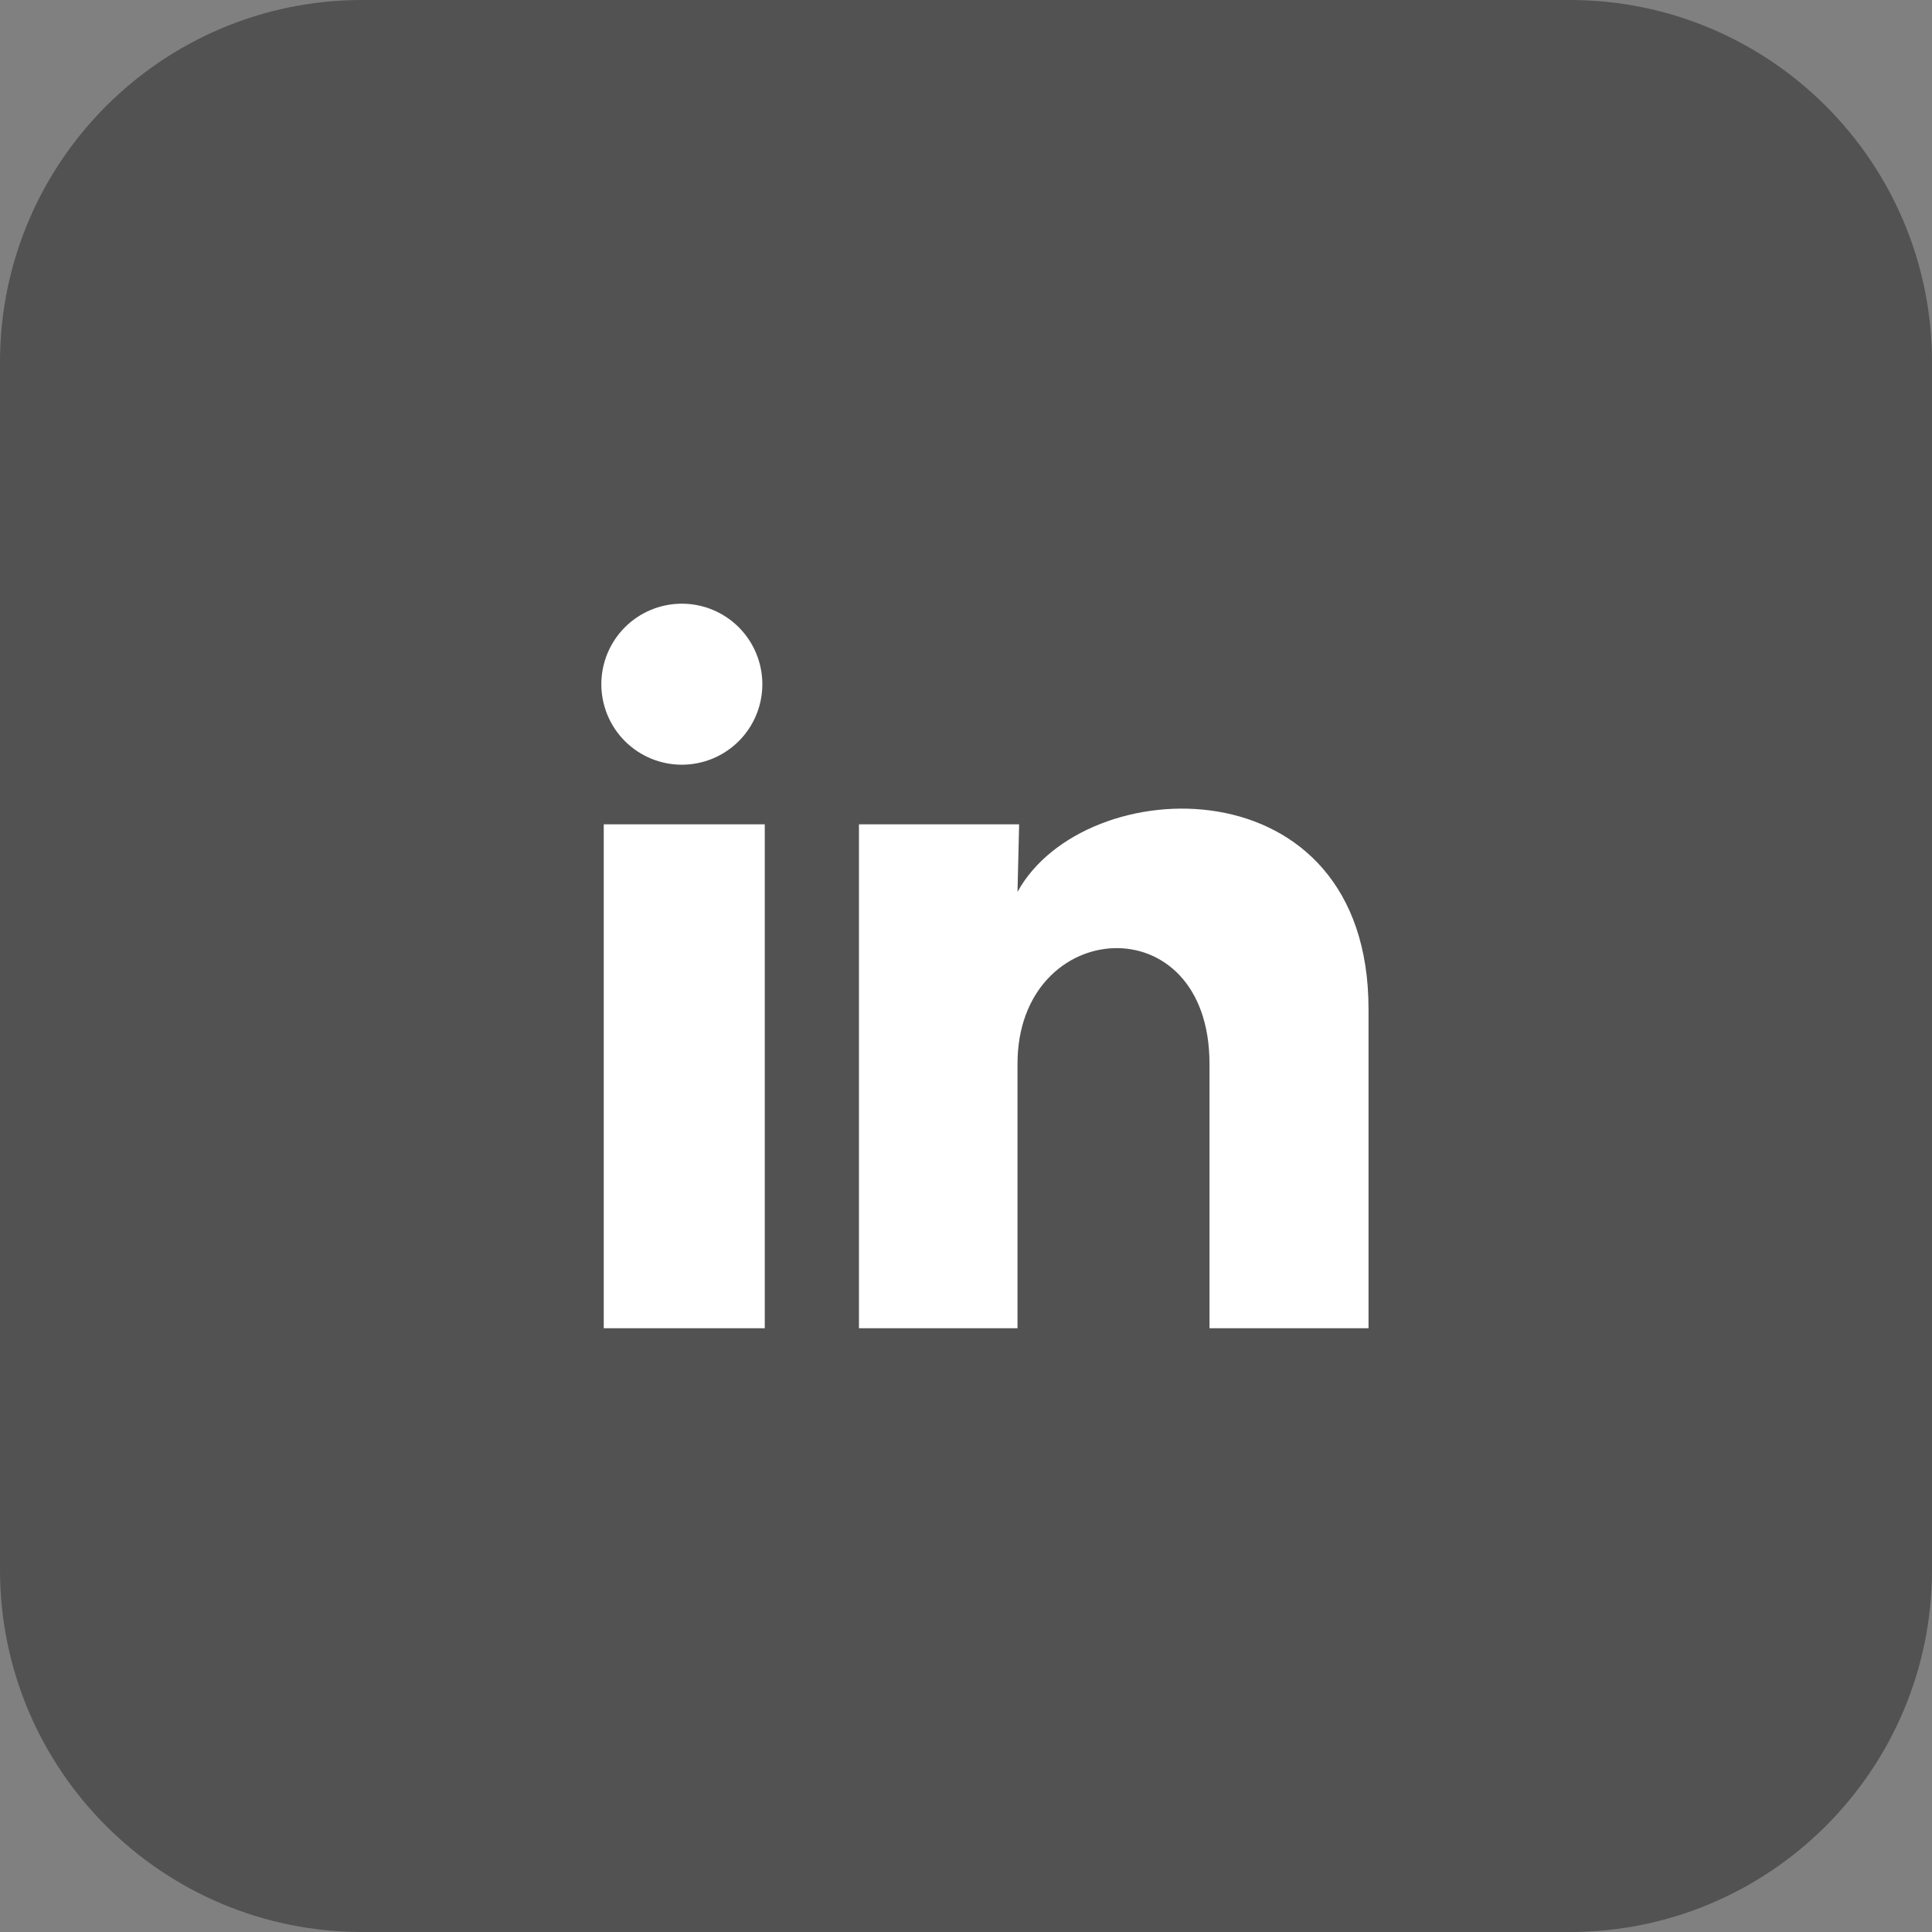 <svg width="32" height="32" viewBox="0 0 32 32" fill="none" xmlns="http://www.w3.org/2000/svg">
<rect x="0" y="0" width="32" height="32" fill="#808080" stroke="none"/>
<path d="M0 6C0 2.686 2.686 0 6 0H26C29.314 0 32 2.686 32 6V26C32 29.314 29.314 32 26 32H6C2.686 32 0 29.314 0 26V6Z" fill="black" fill-opacity="0.36"/>
<path d="M12.627 11.333C12.627 11.687 12.486 12.026 12.236 12.276C11.986 12.526 11.646 12.666 11.293 12.666C10.939 12.666 10.6 12.525 10.35 12.275C10.1 12.025 9.96 11.686 9.96 11.332C9.96 10.978 10.101 10.639 10.351 10.389C10.601 10.139 10.94 9.999 11.294 9.999C11.648 9.999 11.987 10.14 12.237 10.39C12.486 10.64 12.627 10.98 12.627 11.333V11.333ZM12.667 13.653H10V22H12.667V13.653ZM16.88 13.653H14.227V22H16.853V17.62C16.853 15.18 20.033 14.953 20.033 17.62V22H22.667V16.713C22.667 12.6 17.96 12.753 16.853 14.773L16.88 13.653V13.653Z" fill="white"/>
</svg>
